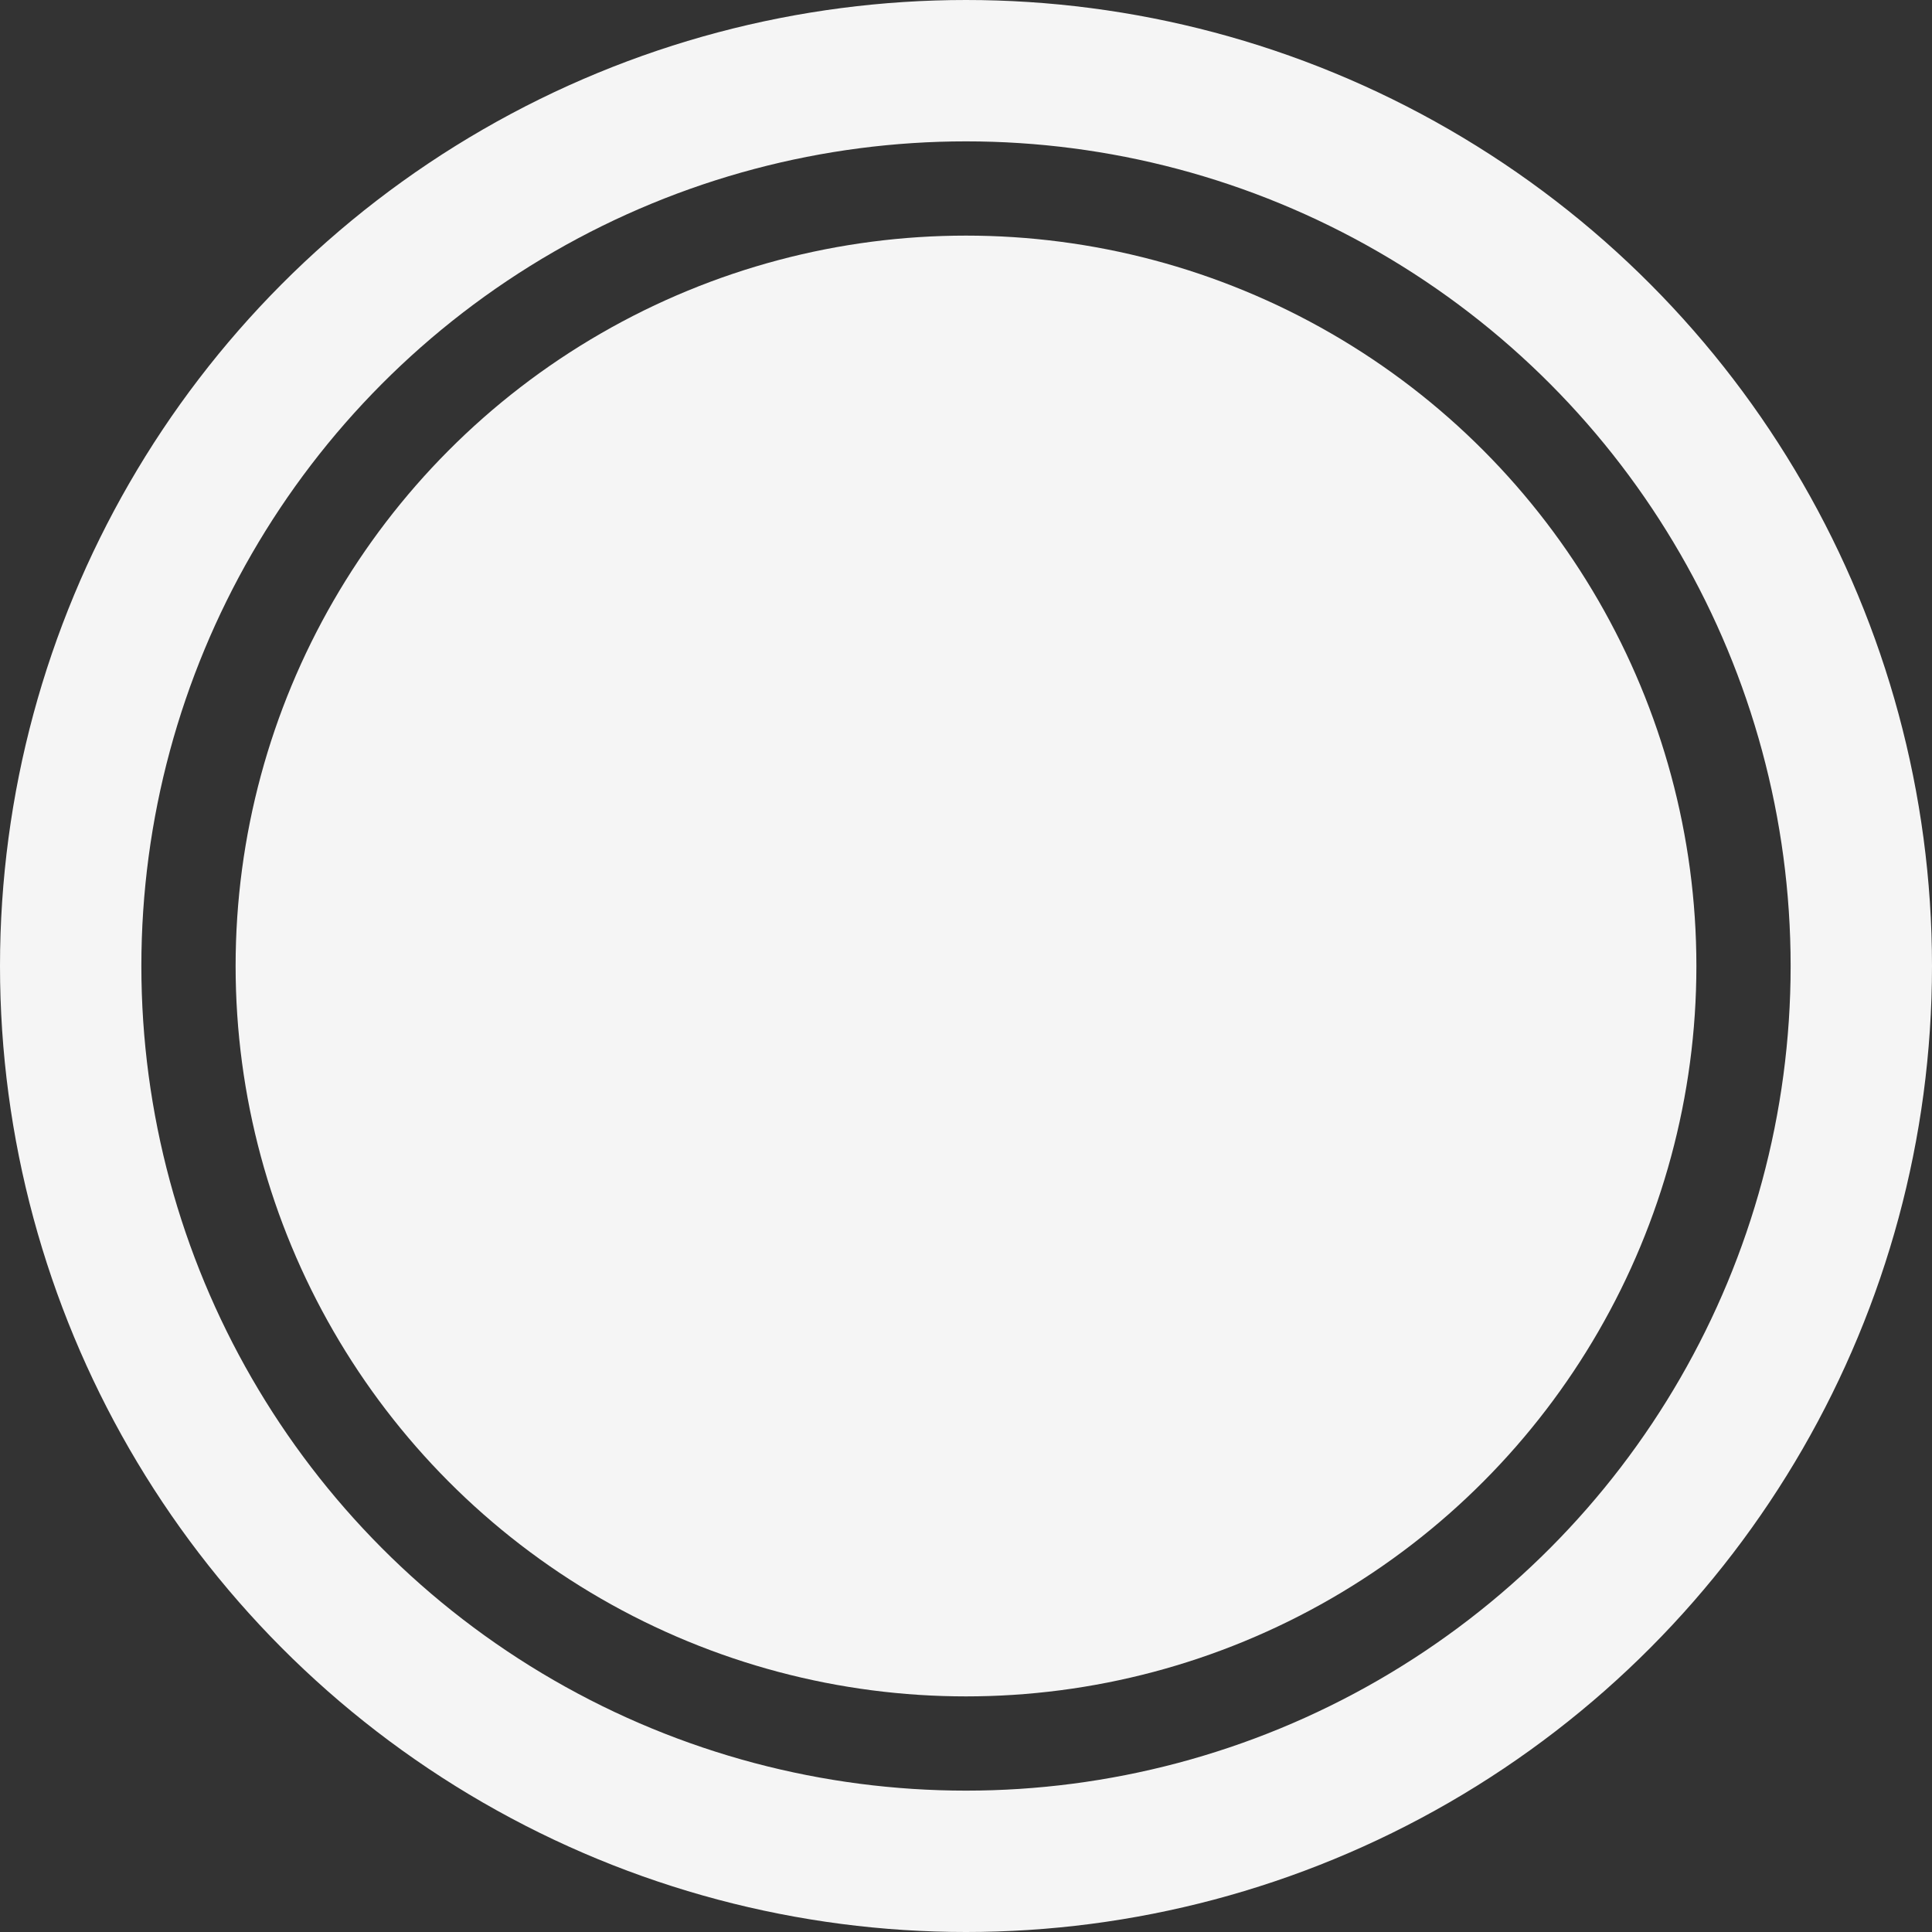 <svg width="82" height="82" viewBox="0 0 82 82" fill="none" xmlns="http://www.w3.org/2000/svg">
<rect x="0" y="0" width="82" height="82" fill="#333333" stroke="none"/>
<circle cx="41" cy="41" r="38" stroke="#F5F5F5" stroke-width="6"/>
<circle cx="41" cy="41" r="31" fill="#F5F5F5"/>
</svg>
